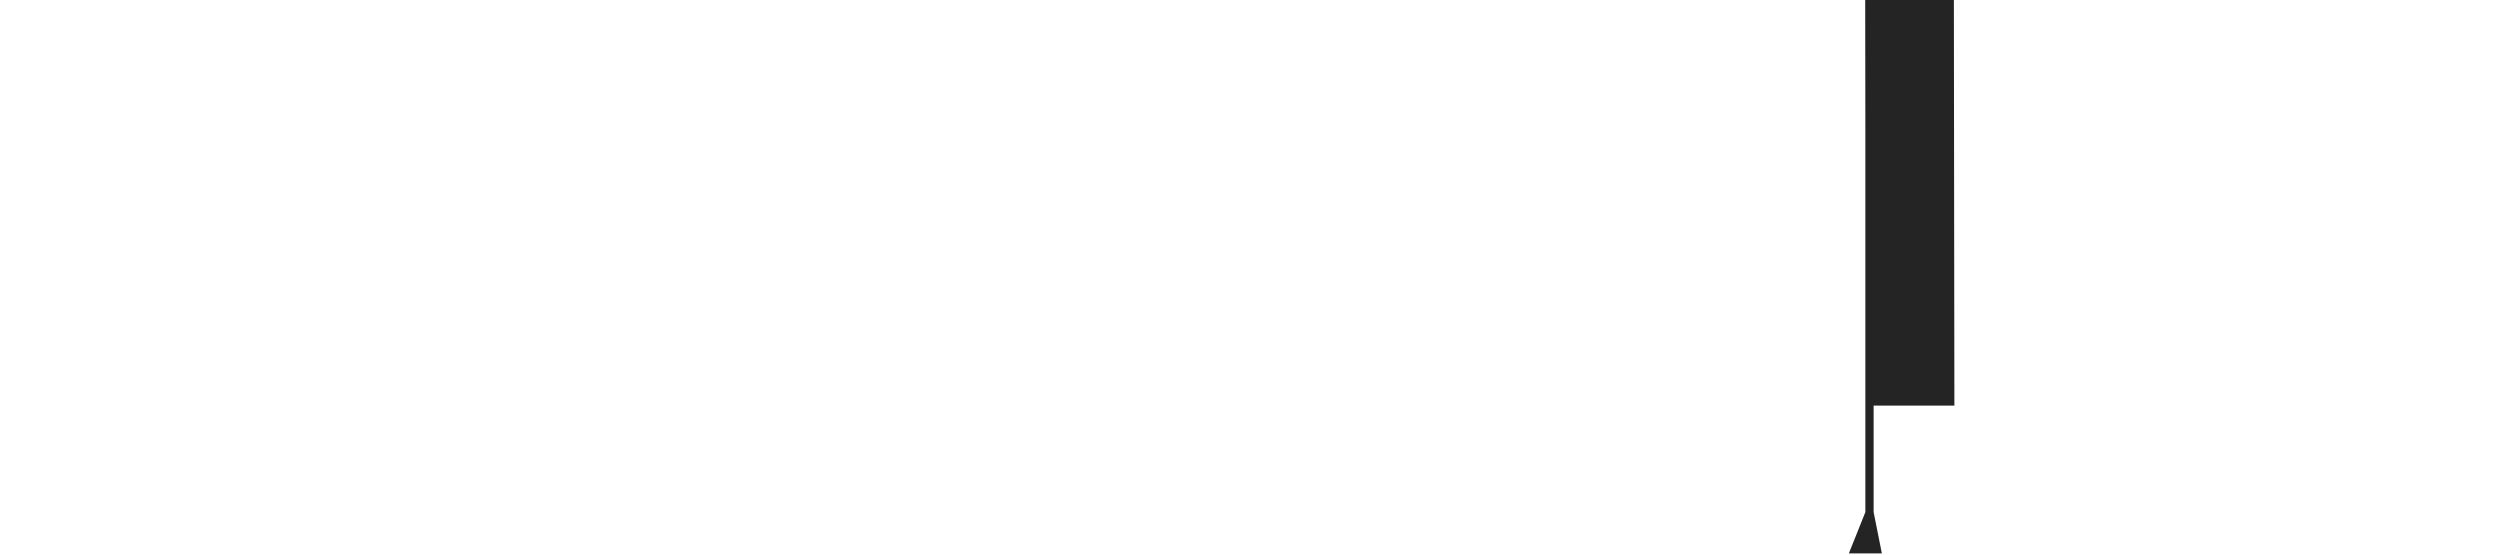 <?xml version="1.0" encoding="utf-8"?>
<!-- Generator: Adobe Illustrator 21.0.2, SVG Export Plug-In . SVG Version: 6.00 Build 0)  -->
<svg version="1.1" id="Layer_1" xmlns="http://www.w3.org/2000/svg" xmlns:xlink="http://www.w3.org/1999/xlink" x="0px" y="0px"
	 viewBox="0 0 303.068 67.25" style="enable-background:new 0 0 303.068 67.25;" xml:space="preserve">
<style type="text/css">
	.st0{fill:#242424;}
</style>
<path class="st0" d="M226.133,63.166V0.167h1.001v63H226.133L226.133,63.166z
	 M224.134,67.084l1.999-5.001h1.001l0.999,5.001H224.134L224.134,67.084z
	 M236.925,49.167h-10.75l-0.062-49.375h10.75L236.925,49.167z"/>
</svg>

